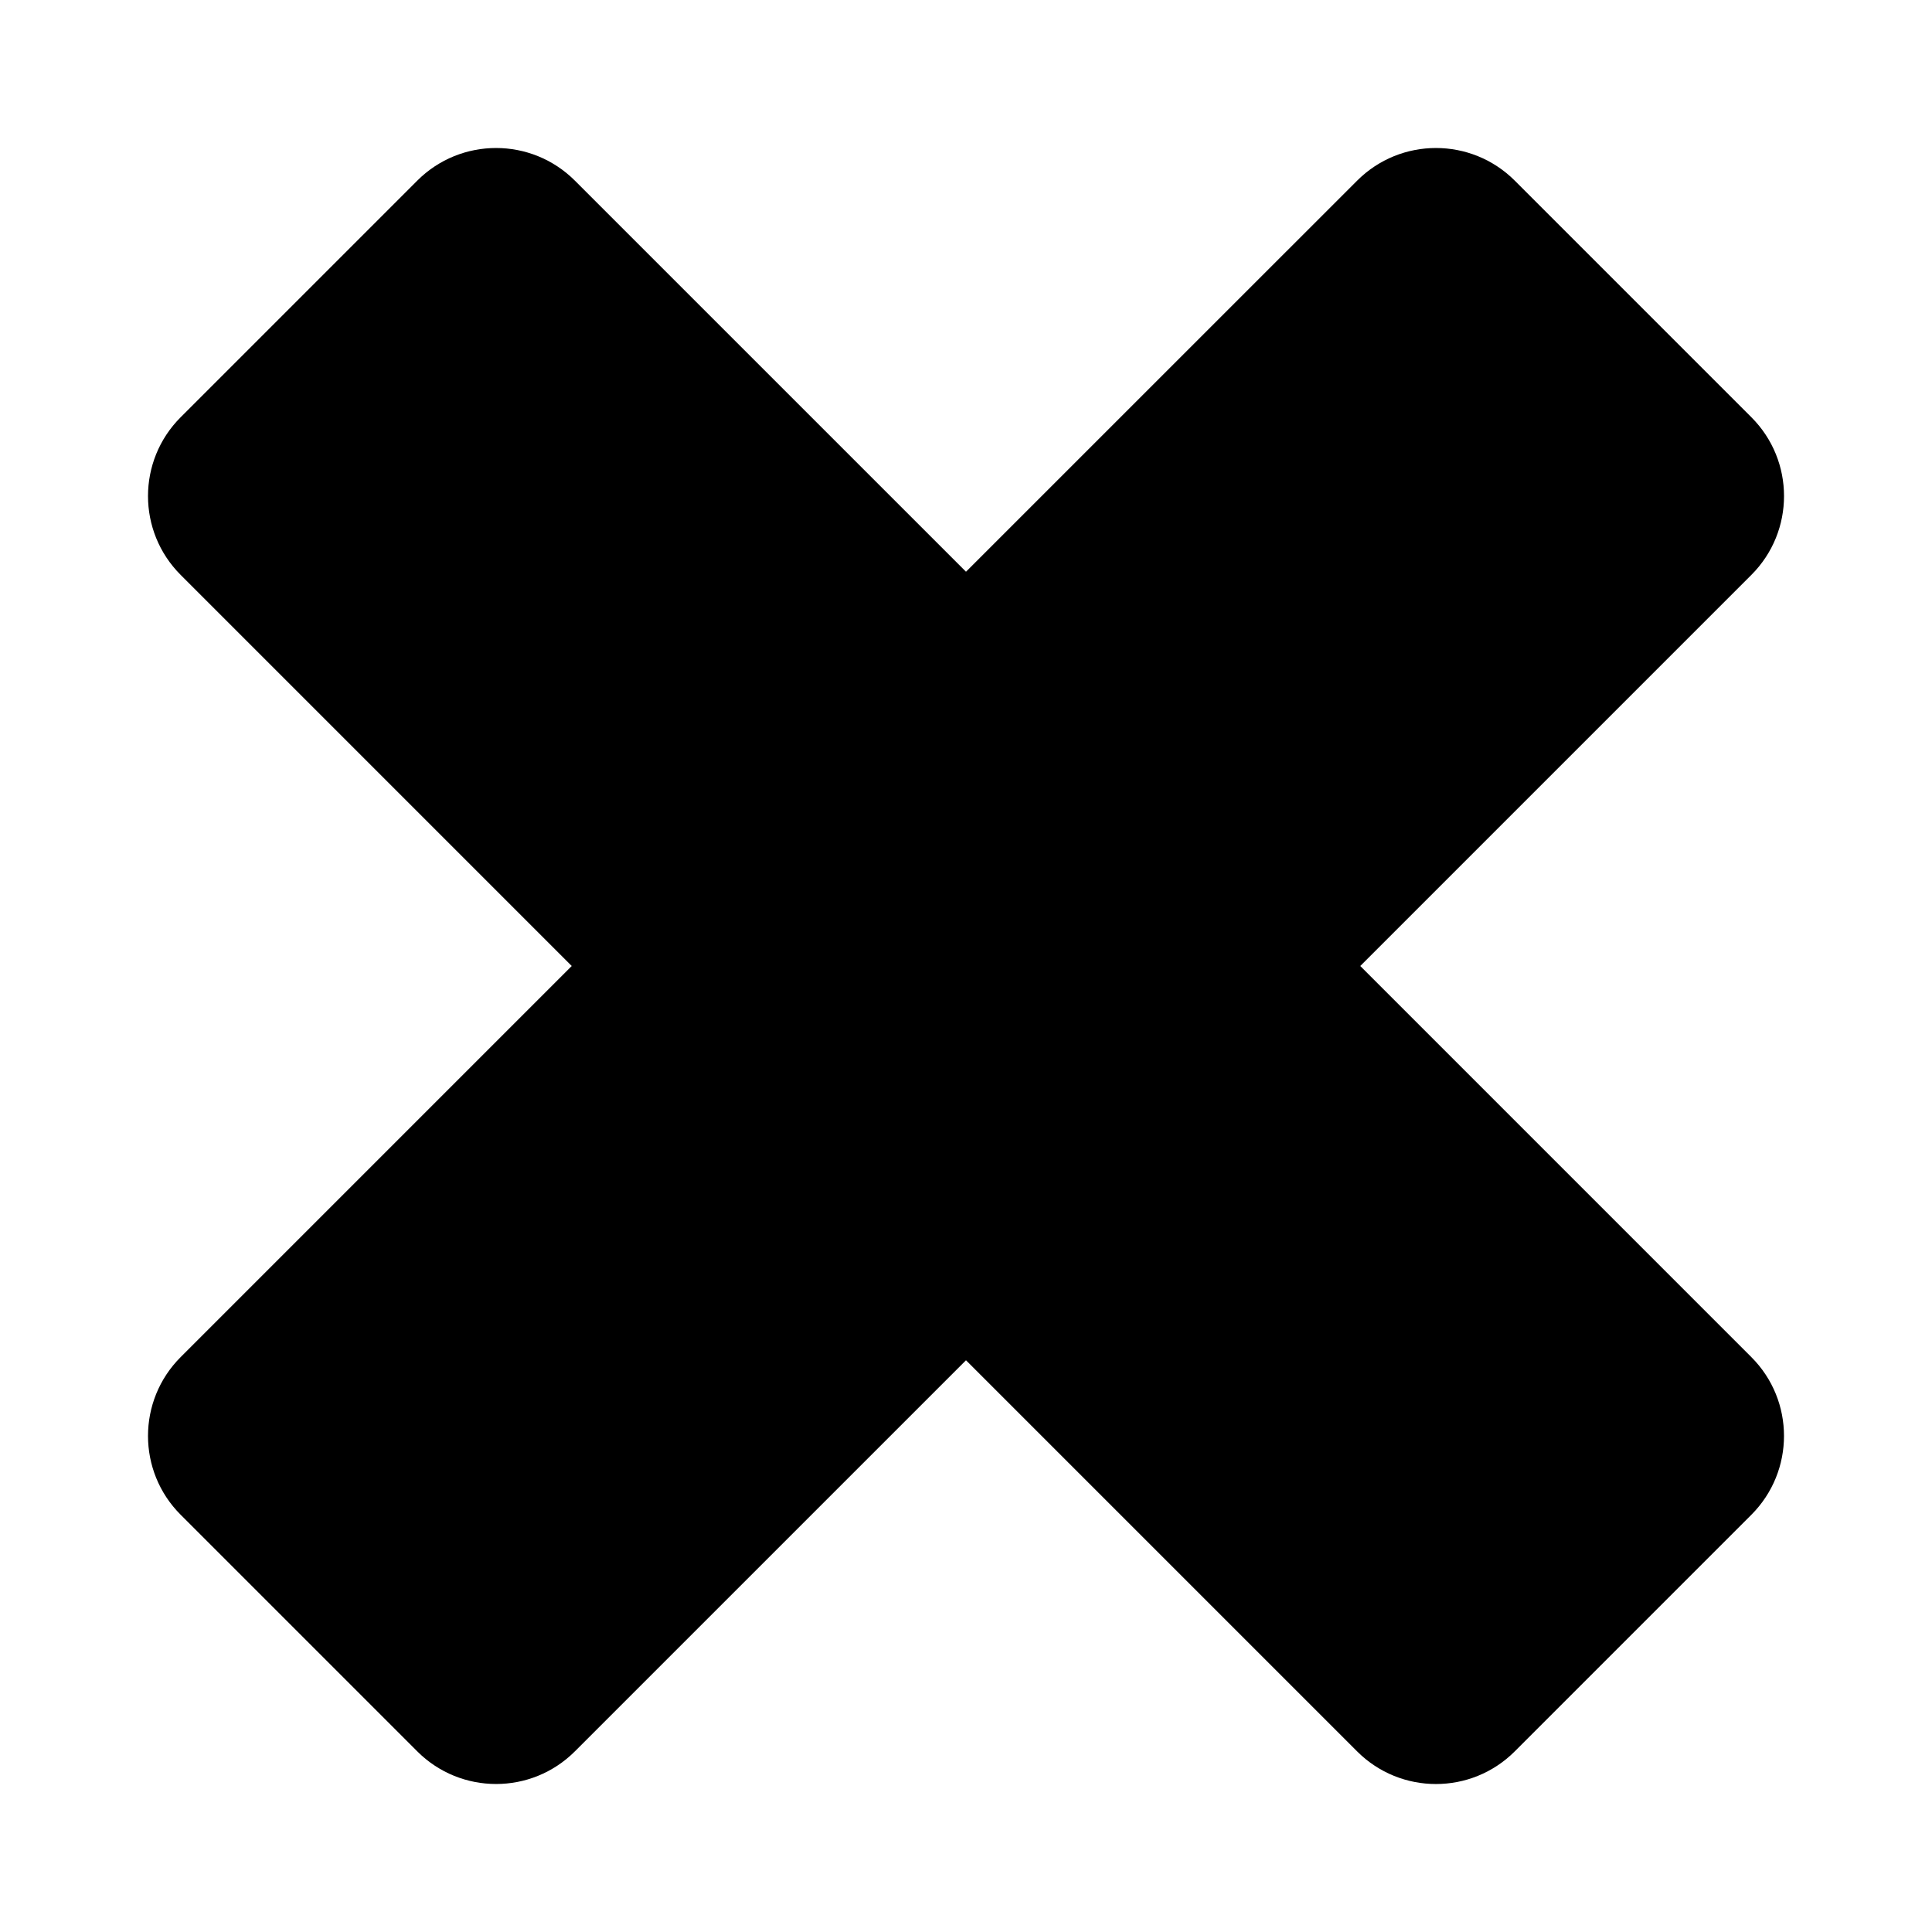 <?xml version="1.0" encoding="iso-8859-1"?>
<!-- Generator: Adobe Illustrator 19.0.0, SVG Export Plug-In . SVG Version: 6.00 Build 0)  -->
<svg version="1.1" id="Layer_1" xmlns="http://www.w3.org/2000/svg" xmlns:xlink="http://www.w3.org/1999/xlink" x="0px" y="0px"
	 viewBox="0 0 64 64" style="enable-background:new 0 0 64 64;" xml:space="preserve">
<path id="XMLID_4_" d="M58.015,44.955L45.061,32l12.955-12.955c1.443-1.443,1.443-3.782,0-5.224l-7.836-7.836
	c-1.443-1.443-3.782-1.443-5.224,0L32,18.939L19.045,5.985c-1.443-1.443-3.782-1.443-5.224,0l-7.836,7.836
	c-1.443,1.443-1.443,3.782,0,5.224L18.939,32L5.985,44.955c-1.443,1.443-1.443,3.782,0,5.224l7.836,7.836
	c1.443,1.443,3.782,1.443,5.224,0L32,45.061l12.955,12.955c1.443,1.443,3.782,1.443,5.224,0l7.836-7.836
	C59.458,48.736,59.458,46.397,58.015,44.955z"/>
</svg>

